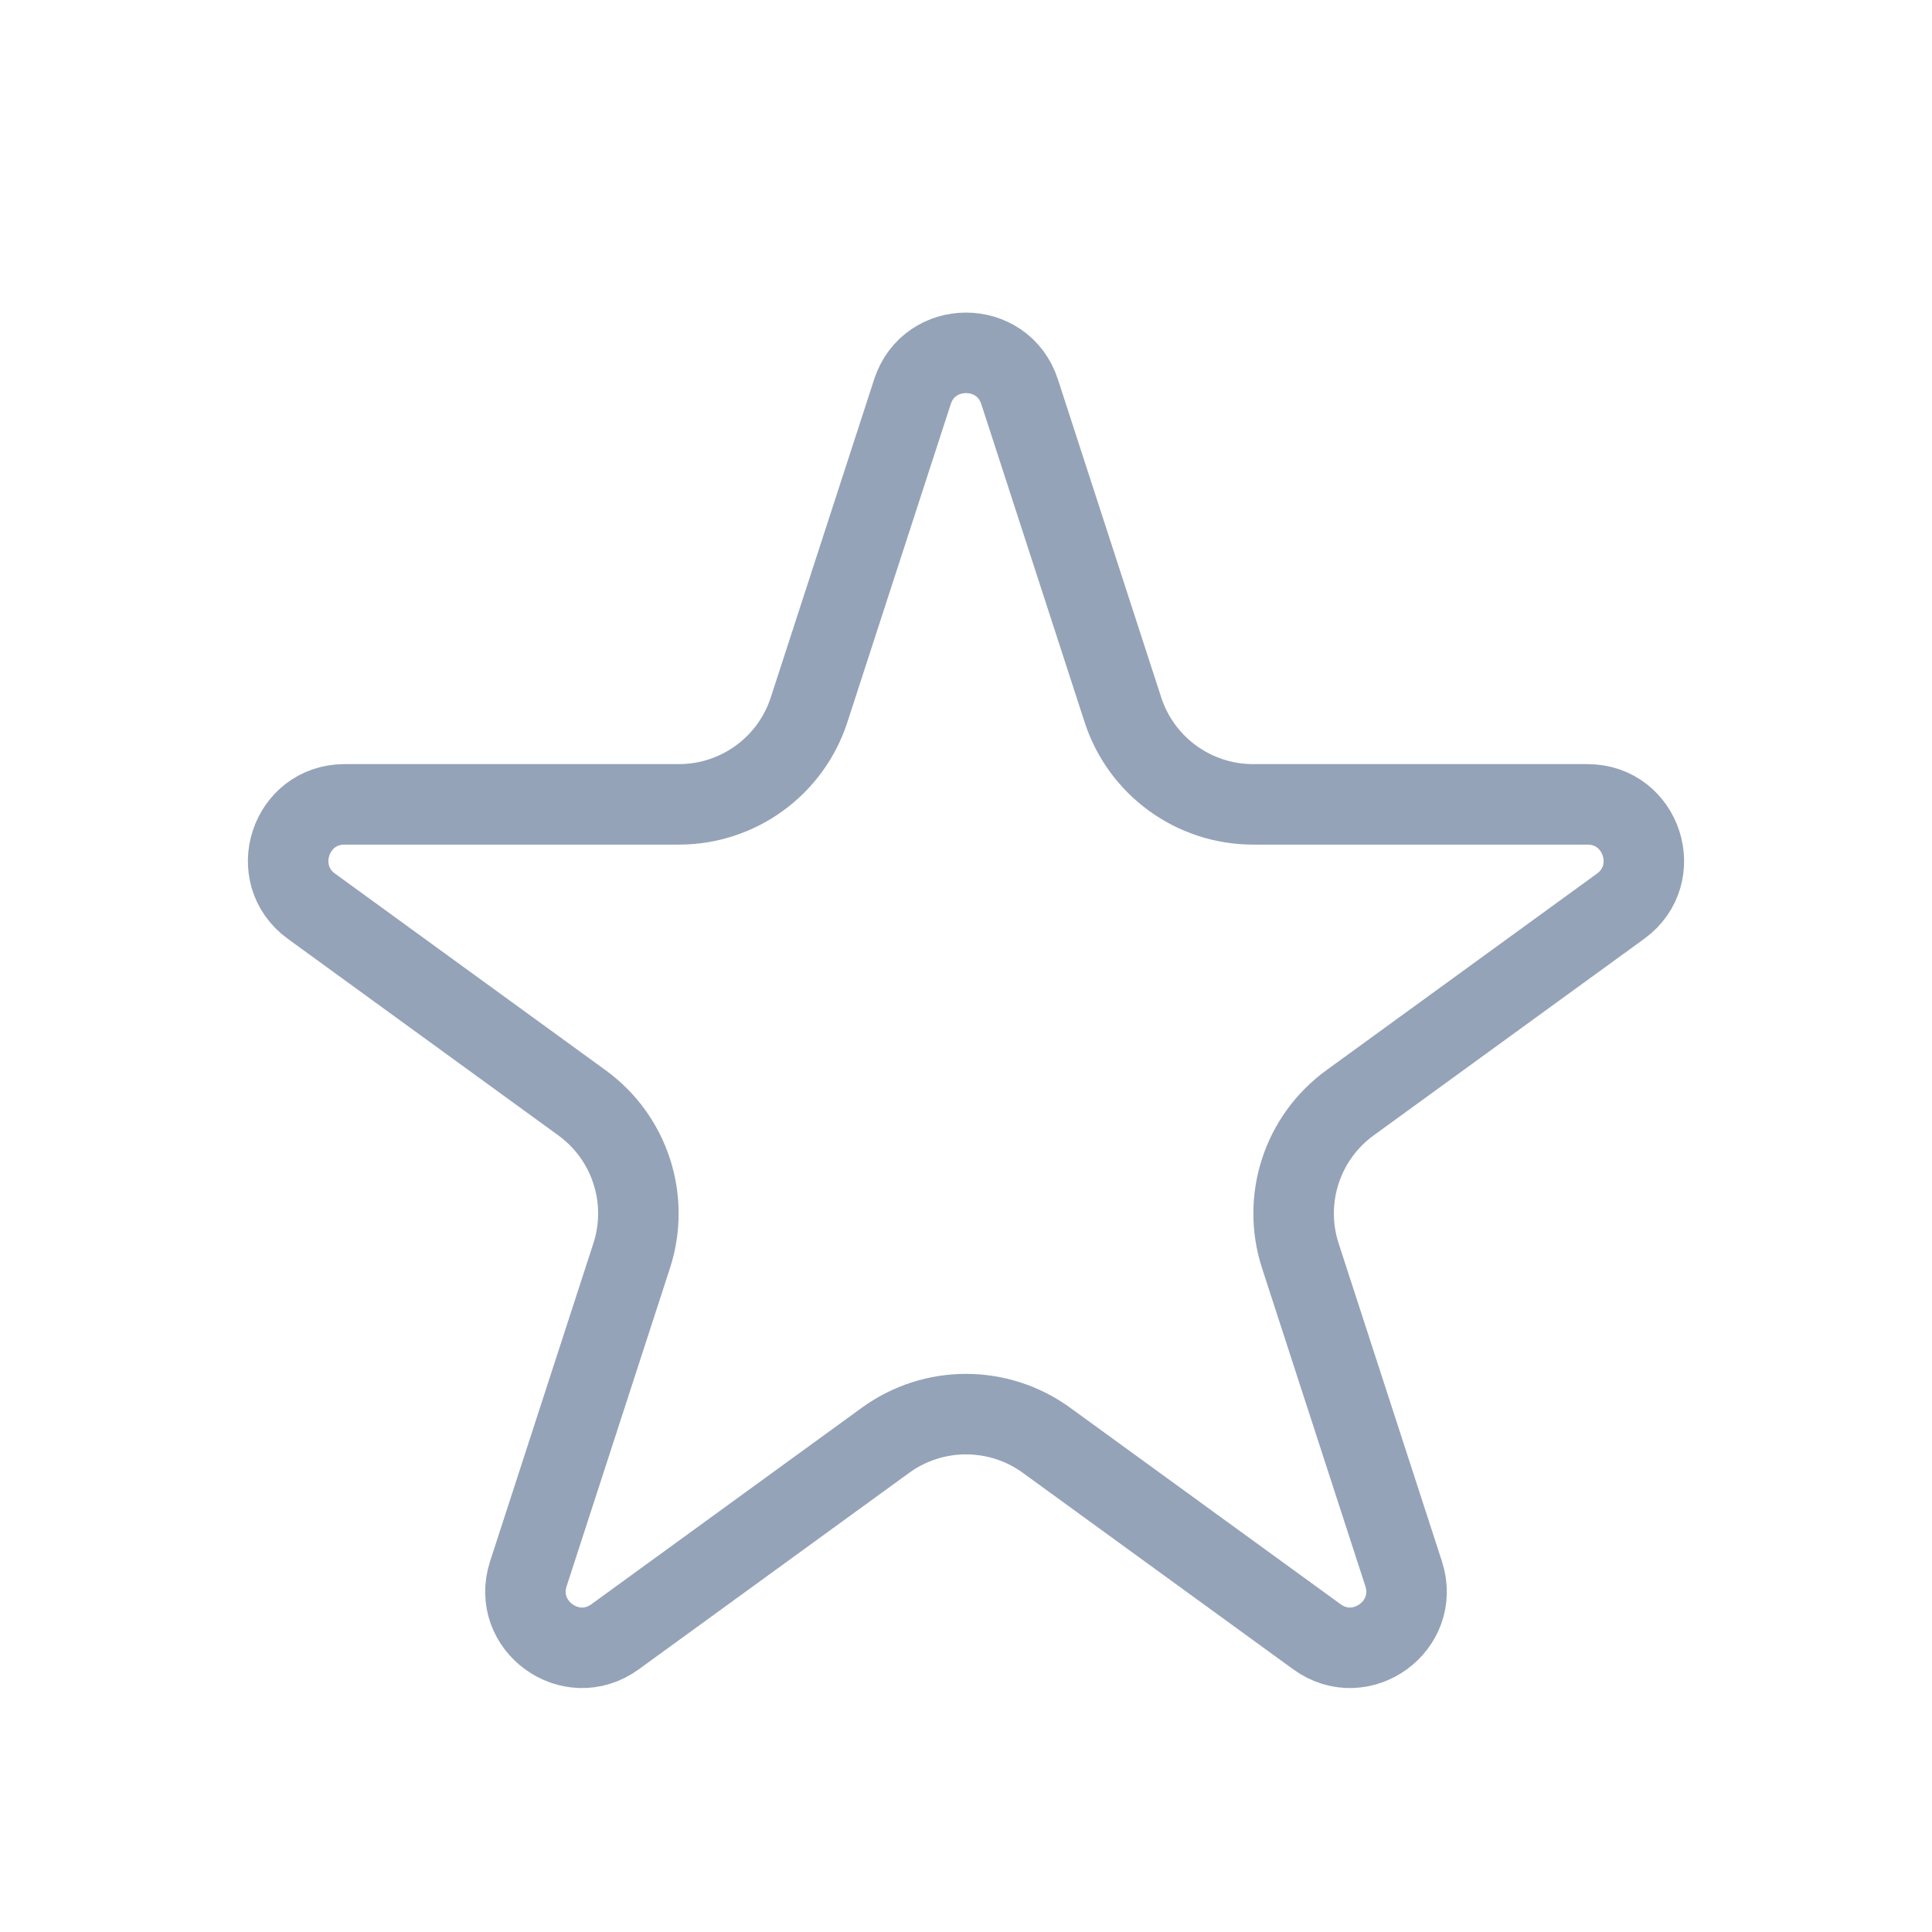 <svg width="36" height="36" viewBox="0 0 36 36" fill="none" xmlns="http://www.w3.org/2000/svg">
<g id="Icon/Solid/star">
<path id="Icon" d="M17.002 7.3C17.316 6.333 18.684 6.333 18.999 7.3L20.924 13.226C21.265 14.276 22.244 14.988 23.349 14.988H29.579C30.596 14.988 31.019 16.289 30.196 16.887L25.156 20.549C24.262 21.198 23.888 22.349 24.23 23.4L26.155 29.325C26.469 30.293 25.362 31.097 24.539 30.499L19.499 26.837C18.605 26.188 17.395 26.188 16.501 26.837L11.461 30.499C10.638 31.097 9.531 30.293 9.845 29.325L11.77 23.4C12.112 22.349 11.738 21.198 10.844 20.549L5.804 16.887C4.981 16.289 5.404 14.988 6.421 14.988H12.651C13.756 14.988 14.735 14.276 15.076 13.226L17.002 7.3Z" stroke="#94A3B8" stroke-width="1.5"/>
</g>
</svg>
